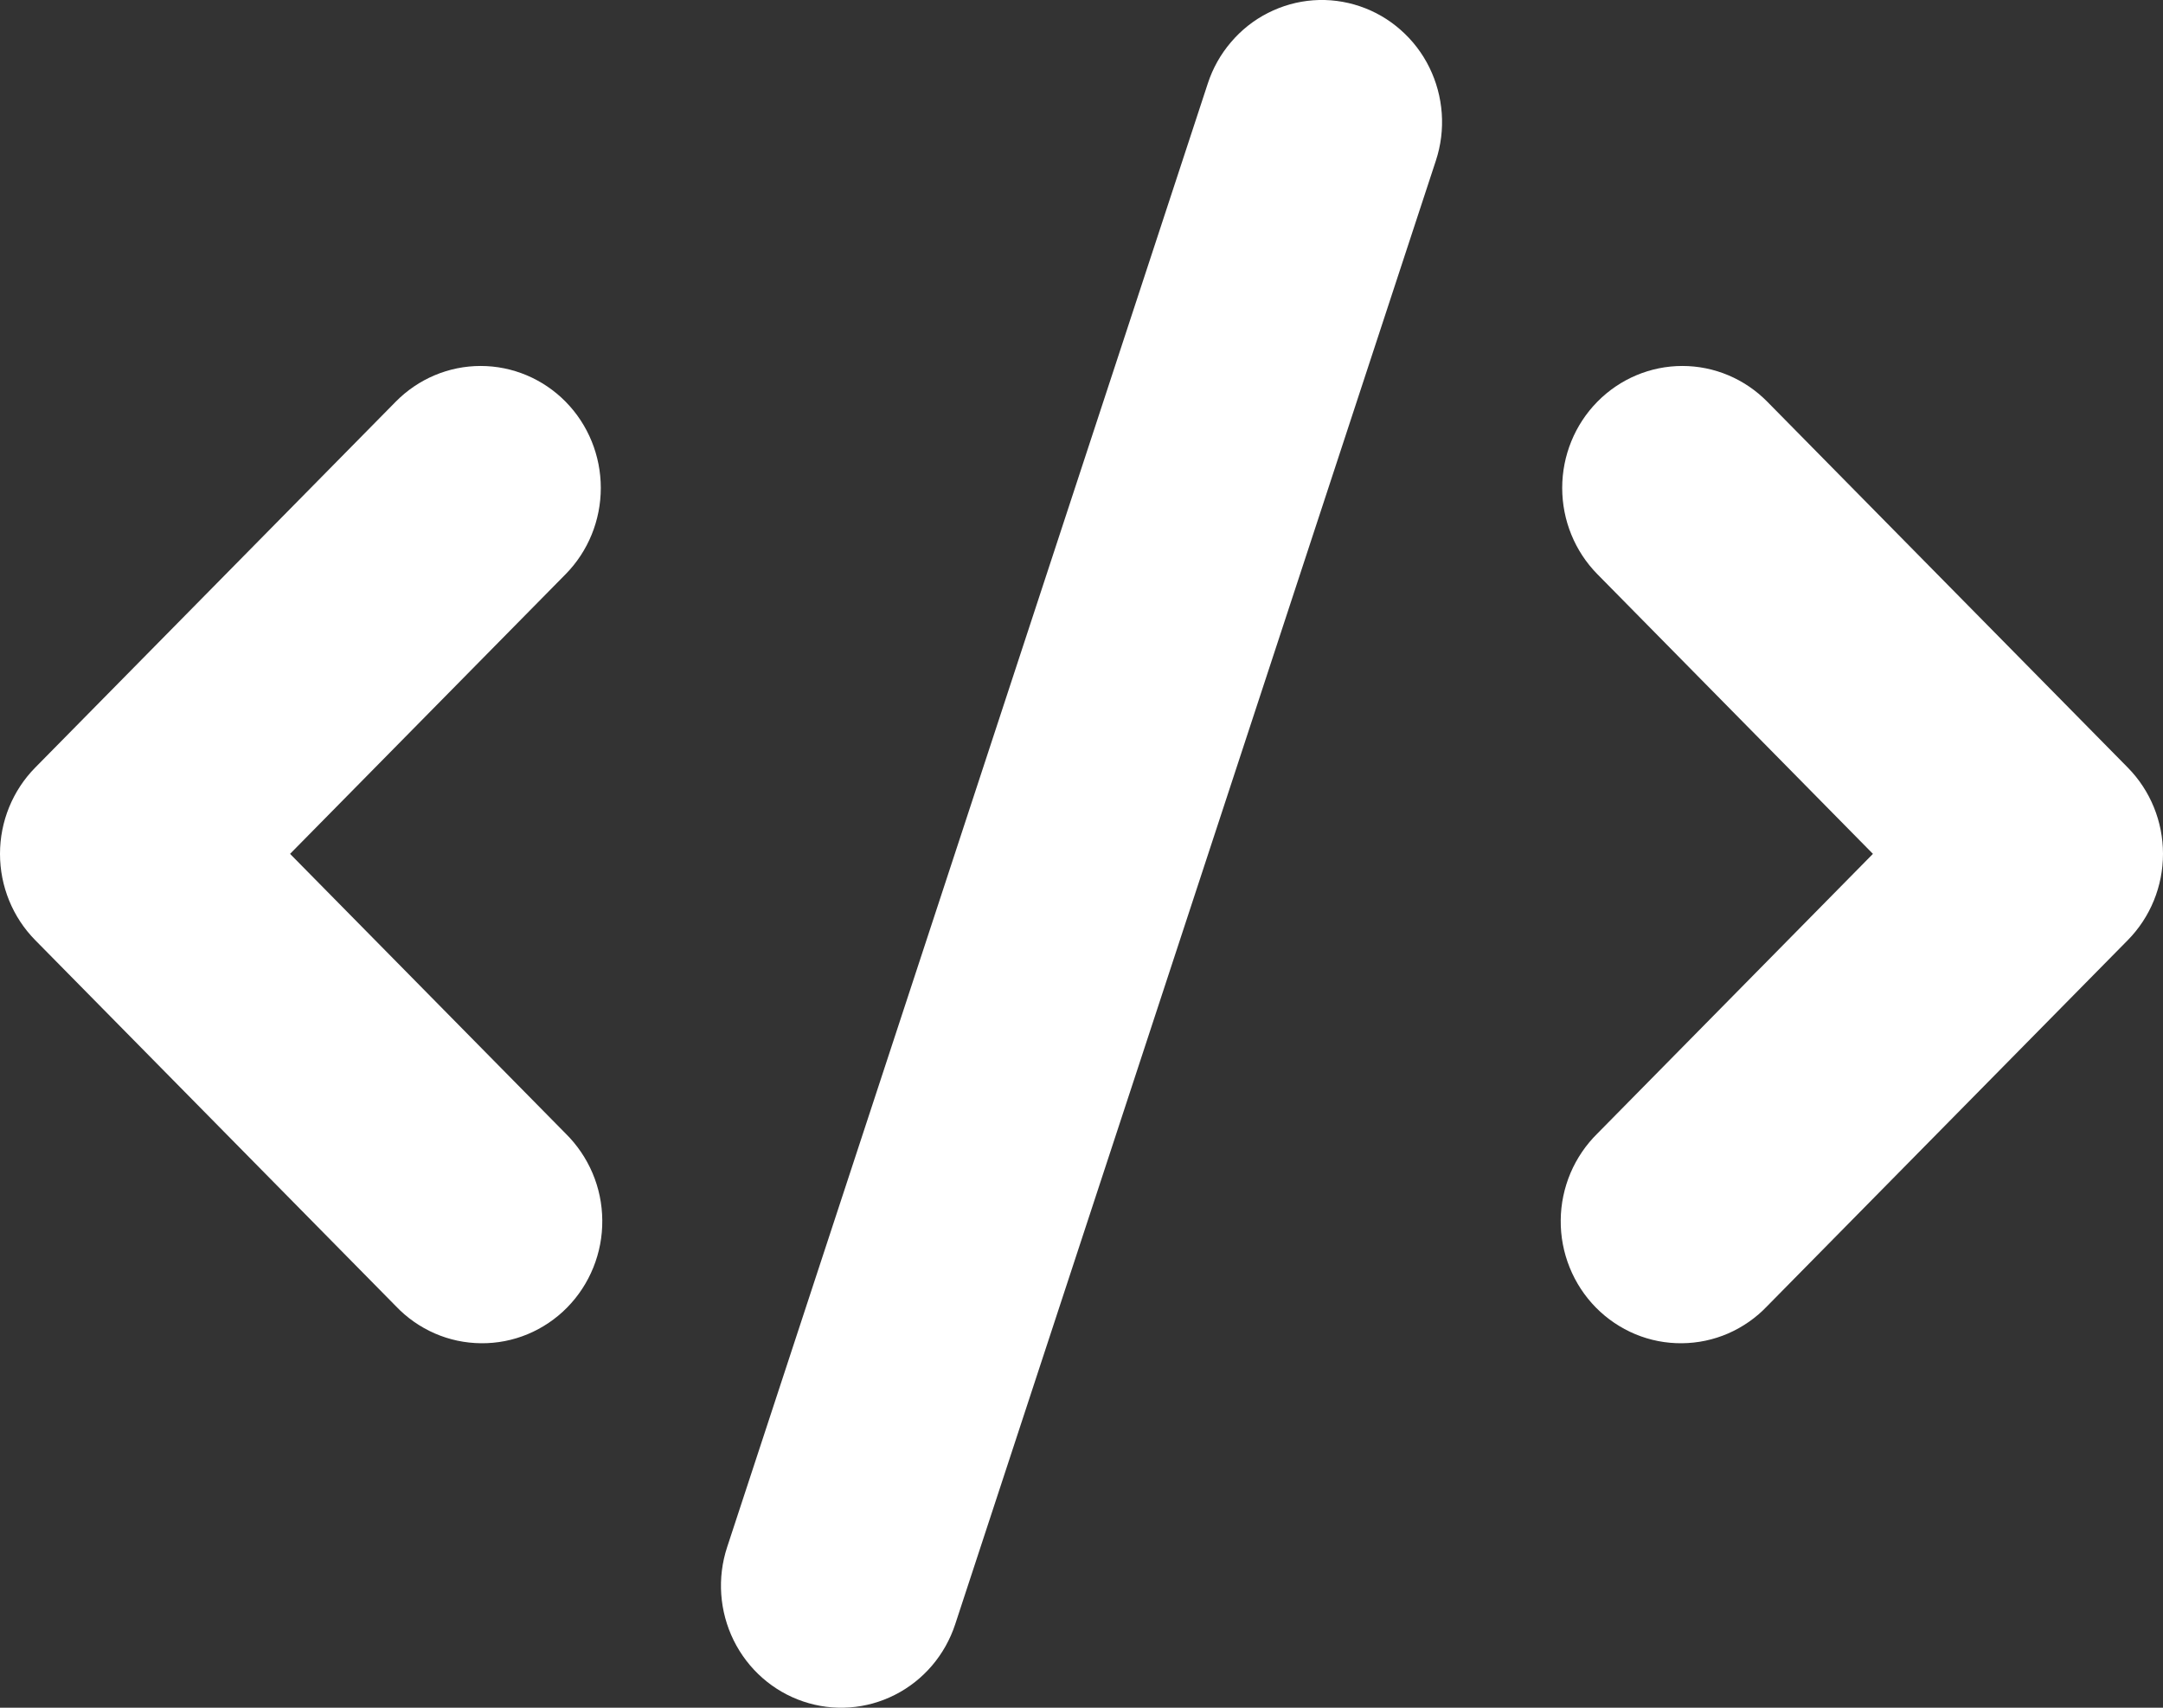<svg width="38" height="30" viewBox="0 0 38 30" fill="none" xmlns="http://www.w3.org/2000/svg">
<rect x="0" y="0" width="38" height="30" fill="#333333" stroke="none"/>
<path fill-rule="evenodd" clip-rule="evenodd" d="M23.89 0.11C24.153 0.199 24.396 0.339 24.605 0.524C24.815 0.708 24.987 0.932 25.111 1.184C25.235 1.436 25.309 1.71 25.329 1.991C25.349 2.272 25.314 2.553 25.226 2.821L16.781 28.534C16.604 29.073 16.224 29.519 15.723 29.773C15.222 30.028 14.642 30.07 14.111 29.89C13.579 29.711 13.14 29.324 12.889 28.816C12.639 28.308 12.597 27.719 12.774 27.18L21.219 1.466C21.306 1.199 21.445 0.952 21.627 0.74C21.808 0.527 22.029 0.352 22.277 0.227C22.525 0.101 22.795 0.025 23.072 0.005C23.349 -0.015 23.626 0.021 23.89 0.11ZM9.937 7.057C10.333 7.459 10.555 8.004 10.555 8.572C10.555 9.14 10.333 9.685 9.937 10.087L5.096 15L9.937 19.913C10.138 20.111 10.299 20.348 10.41 20.609C10.521 20.87 10.579 21.152 10.581 21.436C10.584 21.721 10.53 22.003 10.424 22.266C10.318 22.529 10.161 22.769 9.963 22.97C9.765 23.171 9.529 23.33 9.27 23.438C9.01 23.546 8.732 23.6 8.452 23.597C8.171 23.595 7.894 23.536 7.637 23.424C7.379 23.311 7.146 23.148 6.952 22.943L0.618 16.515C0.222 16.113 0 15.568 0 15C0 14.432 0.222 13.887 0.618 13.485L6.952 7.057C7.348 6.655 7.884 6.429 8.444 6.429C9.004 6.429 9.541 6.655 9.937 7.057ZM28.063 7.057C28.459 6.655 28.996 6.429 29.556 6.429C30.116 6.429 30.652 6.655 31.048 7.057L37.382 13.485C37.778 13.887 38 14.432 38 15C38 15.568 37.778 16.113 37.382 16.515L31.048 22.943C30.854 23.148 30.621 23.311 30.363 23.424C30.106 23.536 29.828 23.595 29.548 23.597C29.268 23.6 28.99 23.546 28.73 23.438C28.471 23.33 28.235 23.171 28.037 22.97C27.839 22.769 27.682 22.529 27.576 22.266C27.47 22.003 27.416 21.721 27.419 21.436C27.421 21.152 27.48 20.87 27.59 20.609C27.701 20.348 27.862 20.111 28.063 19.913L32.904 15L28.063 10.087C27.667 9.685 27.445 9.14 27.445 8.572C27.445 8.004 27.667 7.459 28.063 7.057Z" fill="white"/>
</svg>
